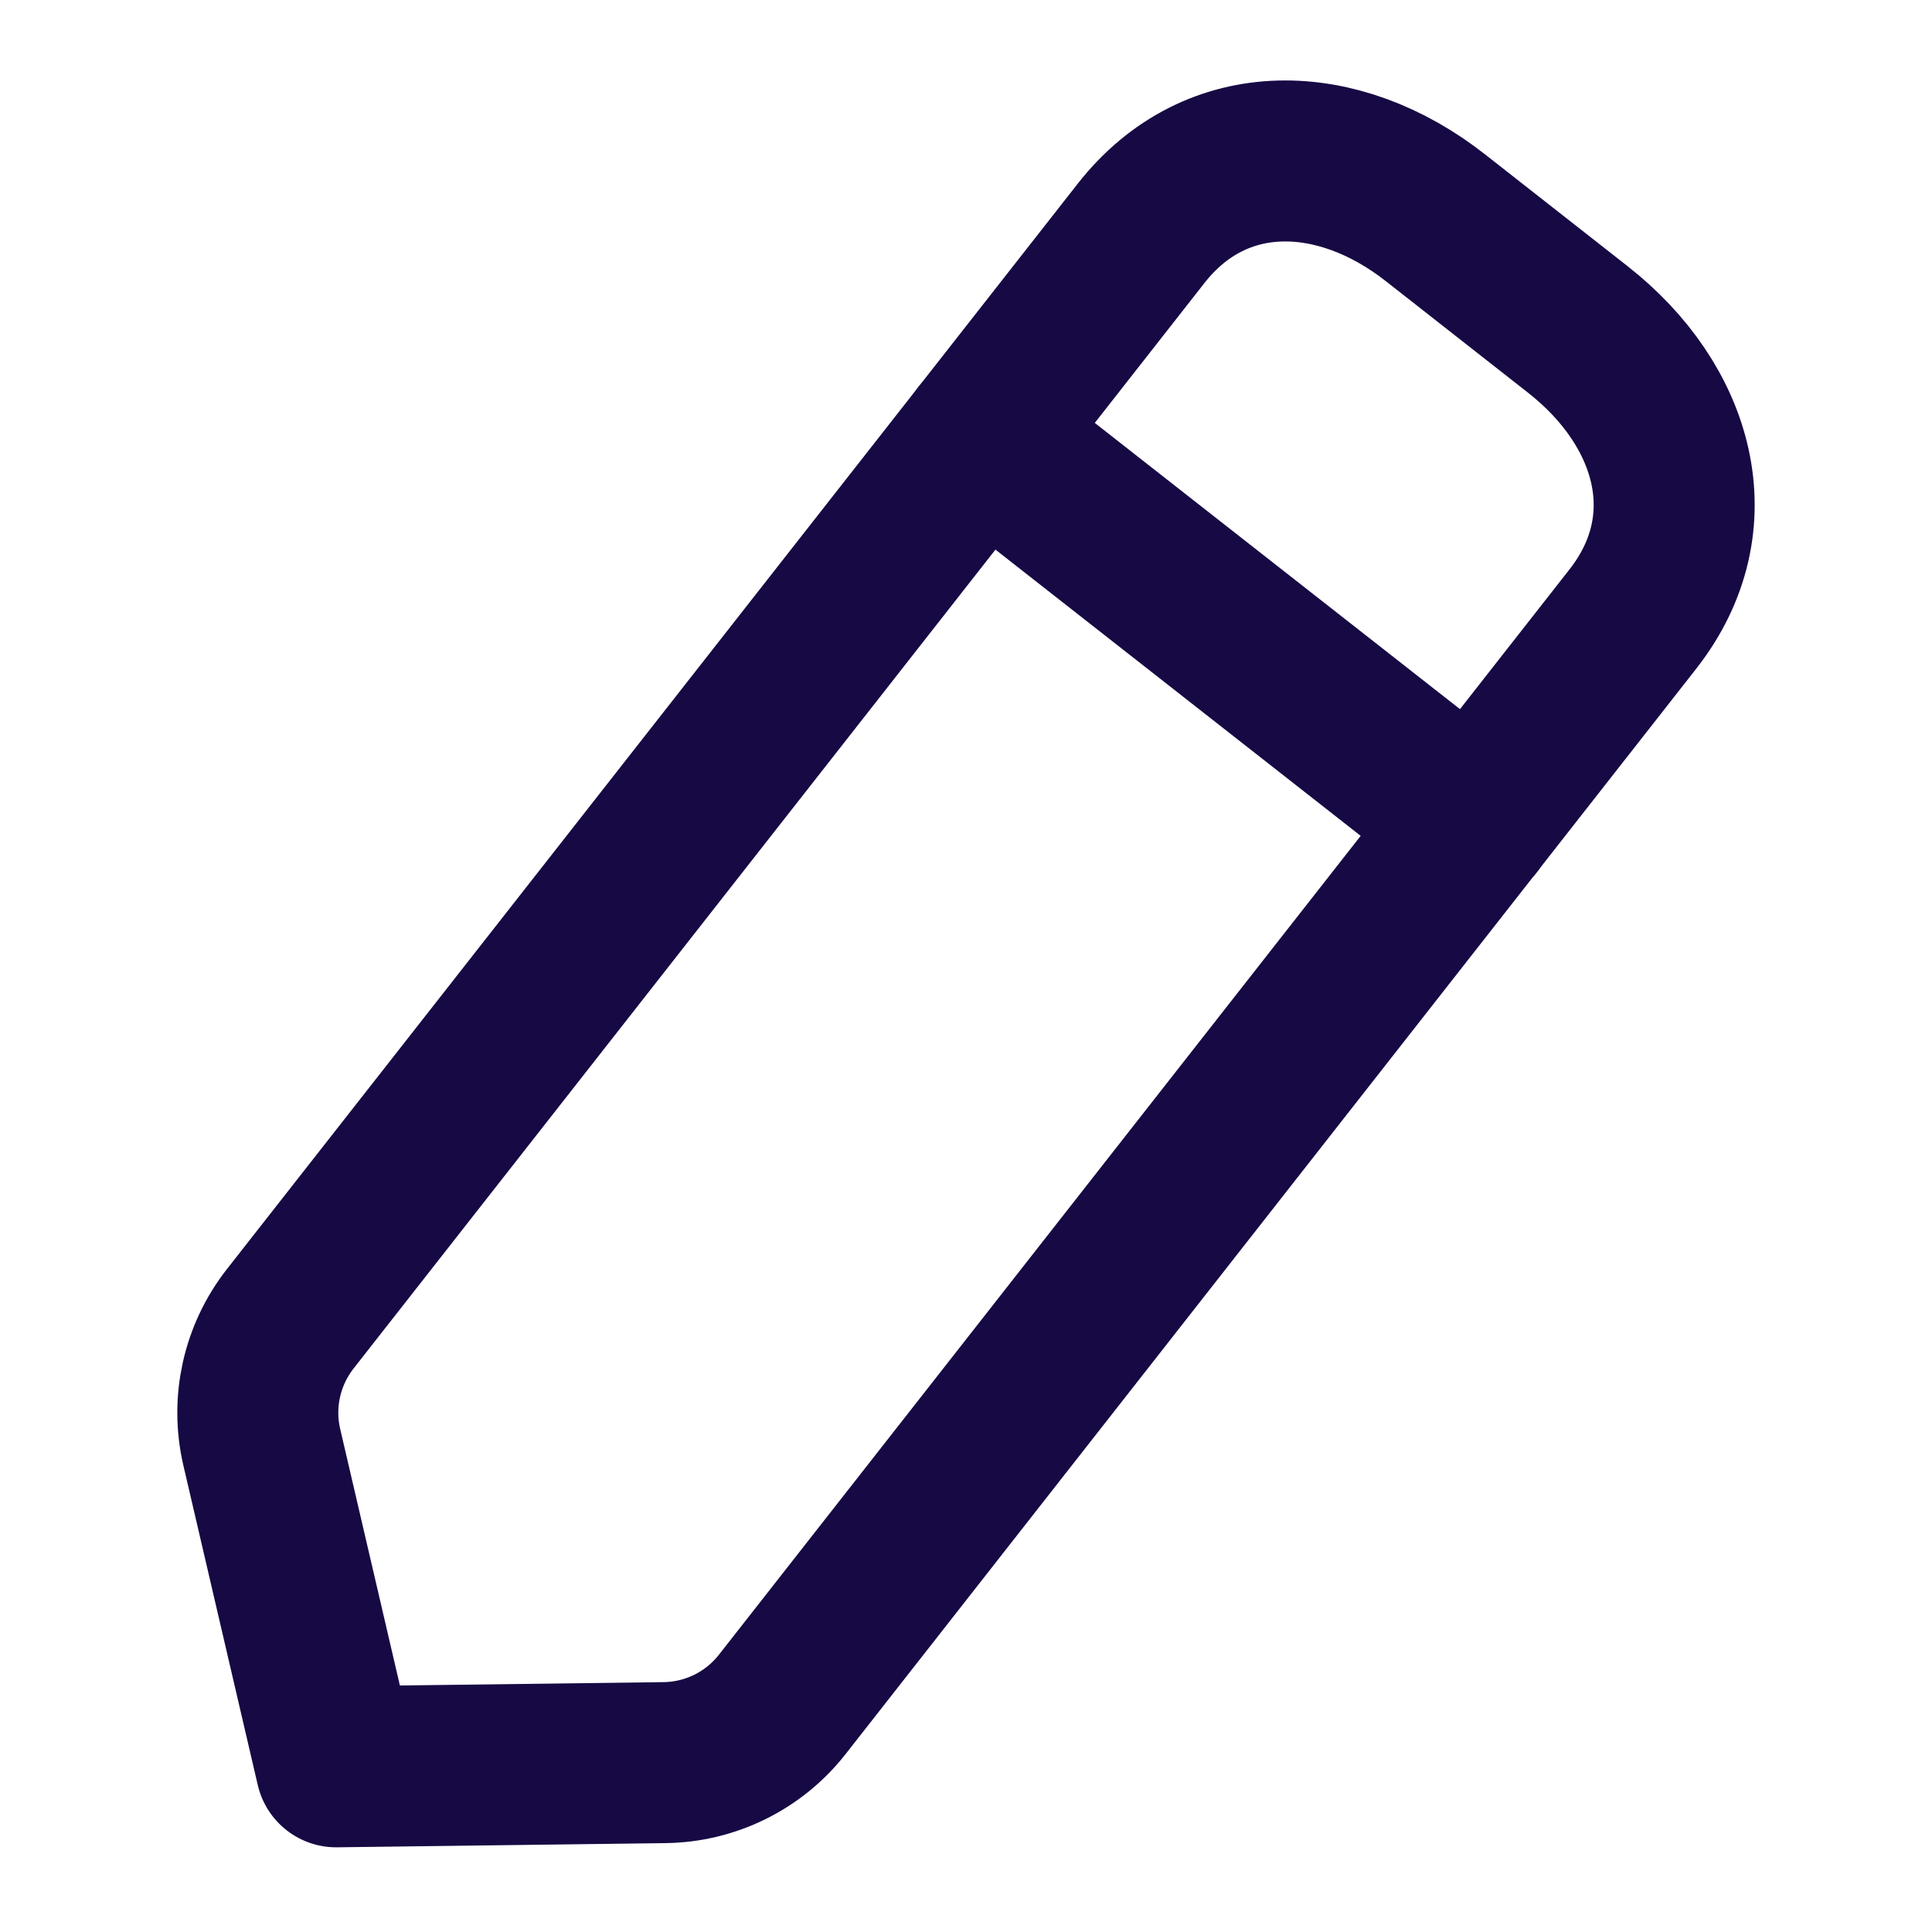 <svg width="12" height="12" viewBox="0 0 12 12" fill="none" xmlns="http://www.w3.org/2000/svg">
<path fill-rule="evenodd" clip-rule="evenodd" d="M7.087 1.45C7.556 0.851 8.316 0.882 8.915 1.352L9.801 2.047C10.4 2.517 10.612 3.245 10.142 3.845L4.859 10.586C4.682 10.812 4.412 10.945 4.126 10.948L2.088 10.974L1.626 8.989C1.561 8.71 1.626 8.417 1.803 8.191L7.087 1.45Z" stroke="#170944" stroke-linecap="round" stroke-linejoin="round"/>
<path d="M6.098 2.712L9.154 5.107" stroke="#170944" stroke-linecap="round" stroke-linejoin="round"/>
</svg>
